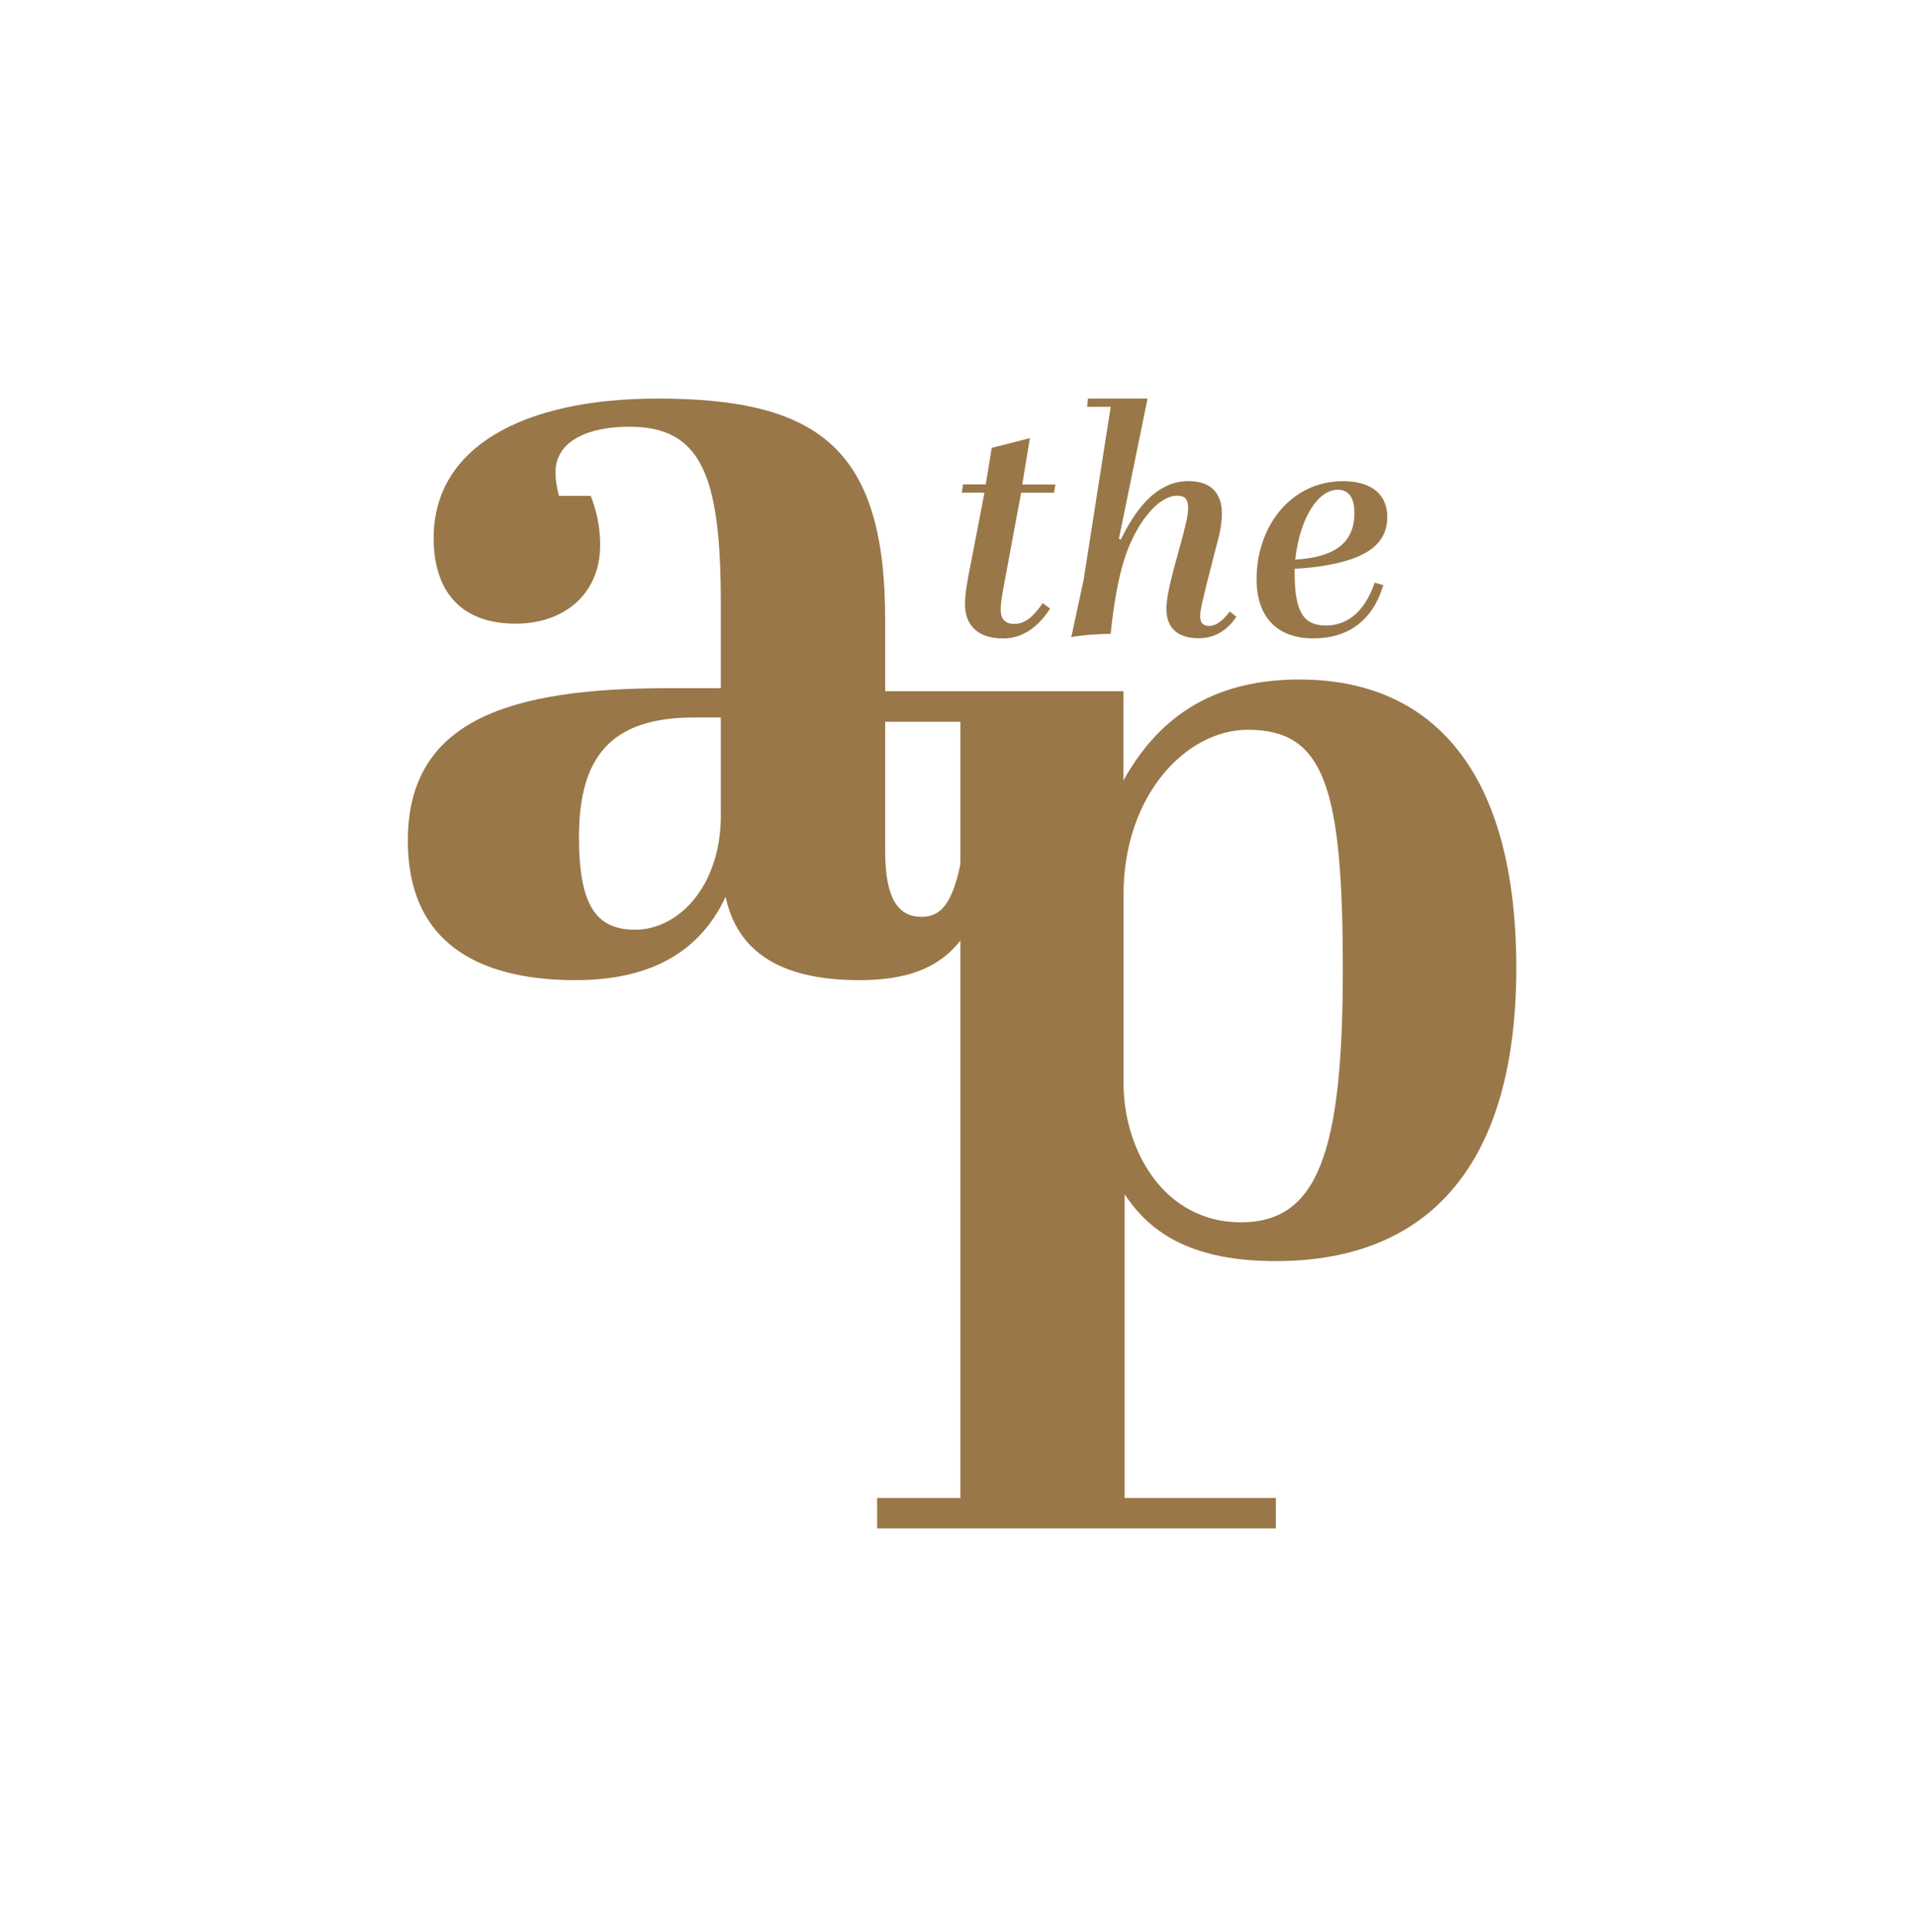 <?xml version="1.0" encoding="UTF-8"?><svg id="Layer_1" xmlns="http://www.w3.org/2000/svg" viewBox="0 0 238.14 240.14"><defs><style>.cls-1{fill:#997748;}</style></defs><g><path class="cls-1" d="M89.59,85.54v-10.64c0-15.89-2.48-21.86-11.37-21.86-5.1,0-9.18,1.75-9.18,5.68,0,.88,.15,1.89,.44,2.92h3.94c.73,1.89,1.17,3.79,1.17,6.12,0,6.12-4.52,9.76-10.49,9.76-7,0-10.2-4.23-10.2-10.64,0-11.37,11.22-17.34,27.84-17.34,20.26,0,28.28,6.41,28.28,27.55v28.71c0,6.12,1.75,8.16,4.52,8.16,2.92,0,4.81-2.33,5.83-13.99l3.35,.29c-.73,16.03-5.54,21.57-16.91,21.57-9.76,0-15.16-3.5-16.62-10.35-3.21,6.85-9.33,10.35-18.66,10.35-10.64,0-20.84-3.64-20.84-17.34,0-15.01,12.68-18.95,32.36-18.95h6.56Zm0,15.74v-12.1h-3.35c-10.49,0-14.28,5.1-14.28,14.87,0,8.6,2.19,11.51,7,11.51,5.25,0,10.64-5.25,10.64-14.28Z"/><path class="cls-1" d="M139.64,96.99c4.08-7.29,10.49-12.53,21.86-12.53,16.76,0,26.96,11.66,26.96,35.85s-10.64,36.44-29.88,36.44c-10.06,0-15.45-3.21-18.8-8.31v37.75h18.8v3.79h-49.56v-3.79h10.35V89.71h-9.76v-3.79h30.02v11.08Zm0,14.28v23.32c0,8.45,5.1,17.34,14.58,17.34s12.68-8.45,12.68-31.34-2.33-29.88-11.81-29.88c-7.58,0-15.45,8.02-15.45,20.55Z"/></g><g><path class="cls-1" d="M126.92,61.23l-2.04,10.96c-.35,1.84-.51,2.94-.51,3.56,0,1.17,.55,1.8,1.68,1.8,1.41,0,2.35-.9,3.56-2.58l.9,.67c-1.29,2.04-3.21,3.72-5.83,3.72-3.37,0-4.74-1.88-4.74-4.23,0-1.37,.27-2.86,.74-5.17l1.68-8.73h-2.82l.16-1.02h2.82l.74-4.54,4.74-1.21-.94,5.76h4.11l-.16,1.02h-4.11Z"/><path class="cls-1" d="M144.97,75.75c0-2.62,1.76-7.67,2.43-10.73,.2-.78,.27-1.41,.27-1.92,0-1.02-.39-1.49-1.33-1.49-2.54,0-5.17,3.68-6.46,7.48-.9,2.66-1.45,5.99-1.84,9.71-1.21-.04-3.8,.16-4.89,.39l1.53-7.09,3.37-21.54h-2.94l.12-1.02h7.4l-3.56,17.42,.23,.12c1.64-3.37,4.23-7.28,8.42-7.28,2.74,0,4.15,1.45,4.15,4.07,0,.74-.12,1.68-.31,2.54-.47,1.88-1.61,6.15-2.04,8.07-.16,.63-.35,1.49-.35,2.11,0,.9,.43,1.21,1.1,1.21,.94,0,1.8-.74,2.58-1.8l.82,.67c-1.06,1.53-2.51,2.66-4.7,2.66-2.51,0-3.99-1.21-3.99-3.6Z"/><path class="cls-1" d="M172.42,64.32c0,4.03-4.03,5.29-7.36,5.91-1.33,.24-2.74,.39-4.15,.47v.55c0,4.78,1.1,6.5,3.88,6.5,2.23,0,4.66-1.21,6.07-5.33l1.06,.31c-1.29,4.39-4.35,6.62-8.69,6.62-4.58,0-7.05-2.74-7.05-7.36,0-6.66,4.35-12.18,10.73-12.18,3.48,0,5.52,1.57,5.52,4.5Zm-6.15-3.45c-2.31,0-4.66,3.21-5.29,8.69,4.27-.27,7.36-1.64,7.36-5.79,0-1.96-.74-2.9-2.08-2.9Z"/></g></svg>